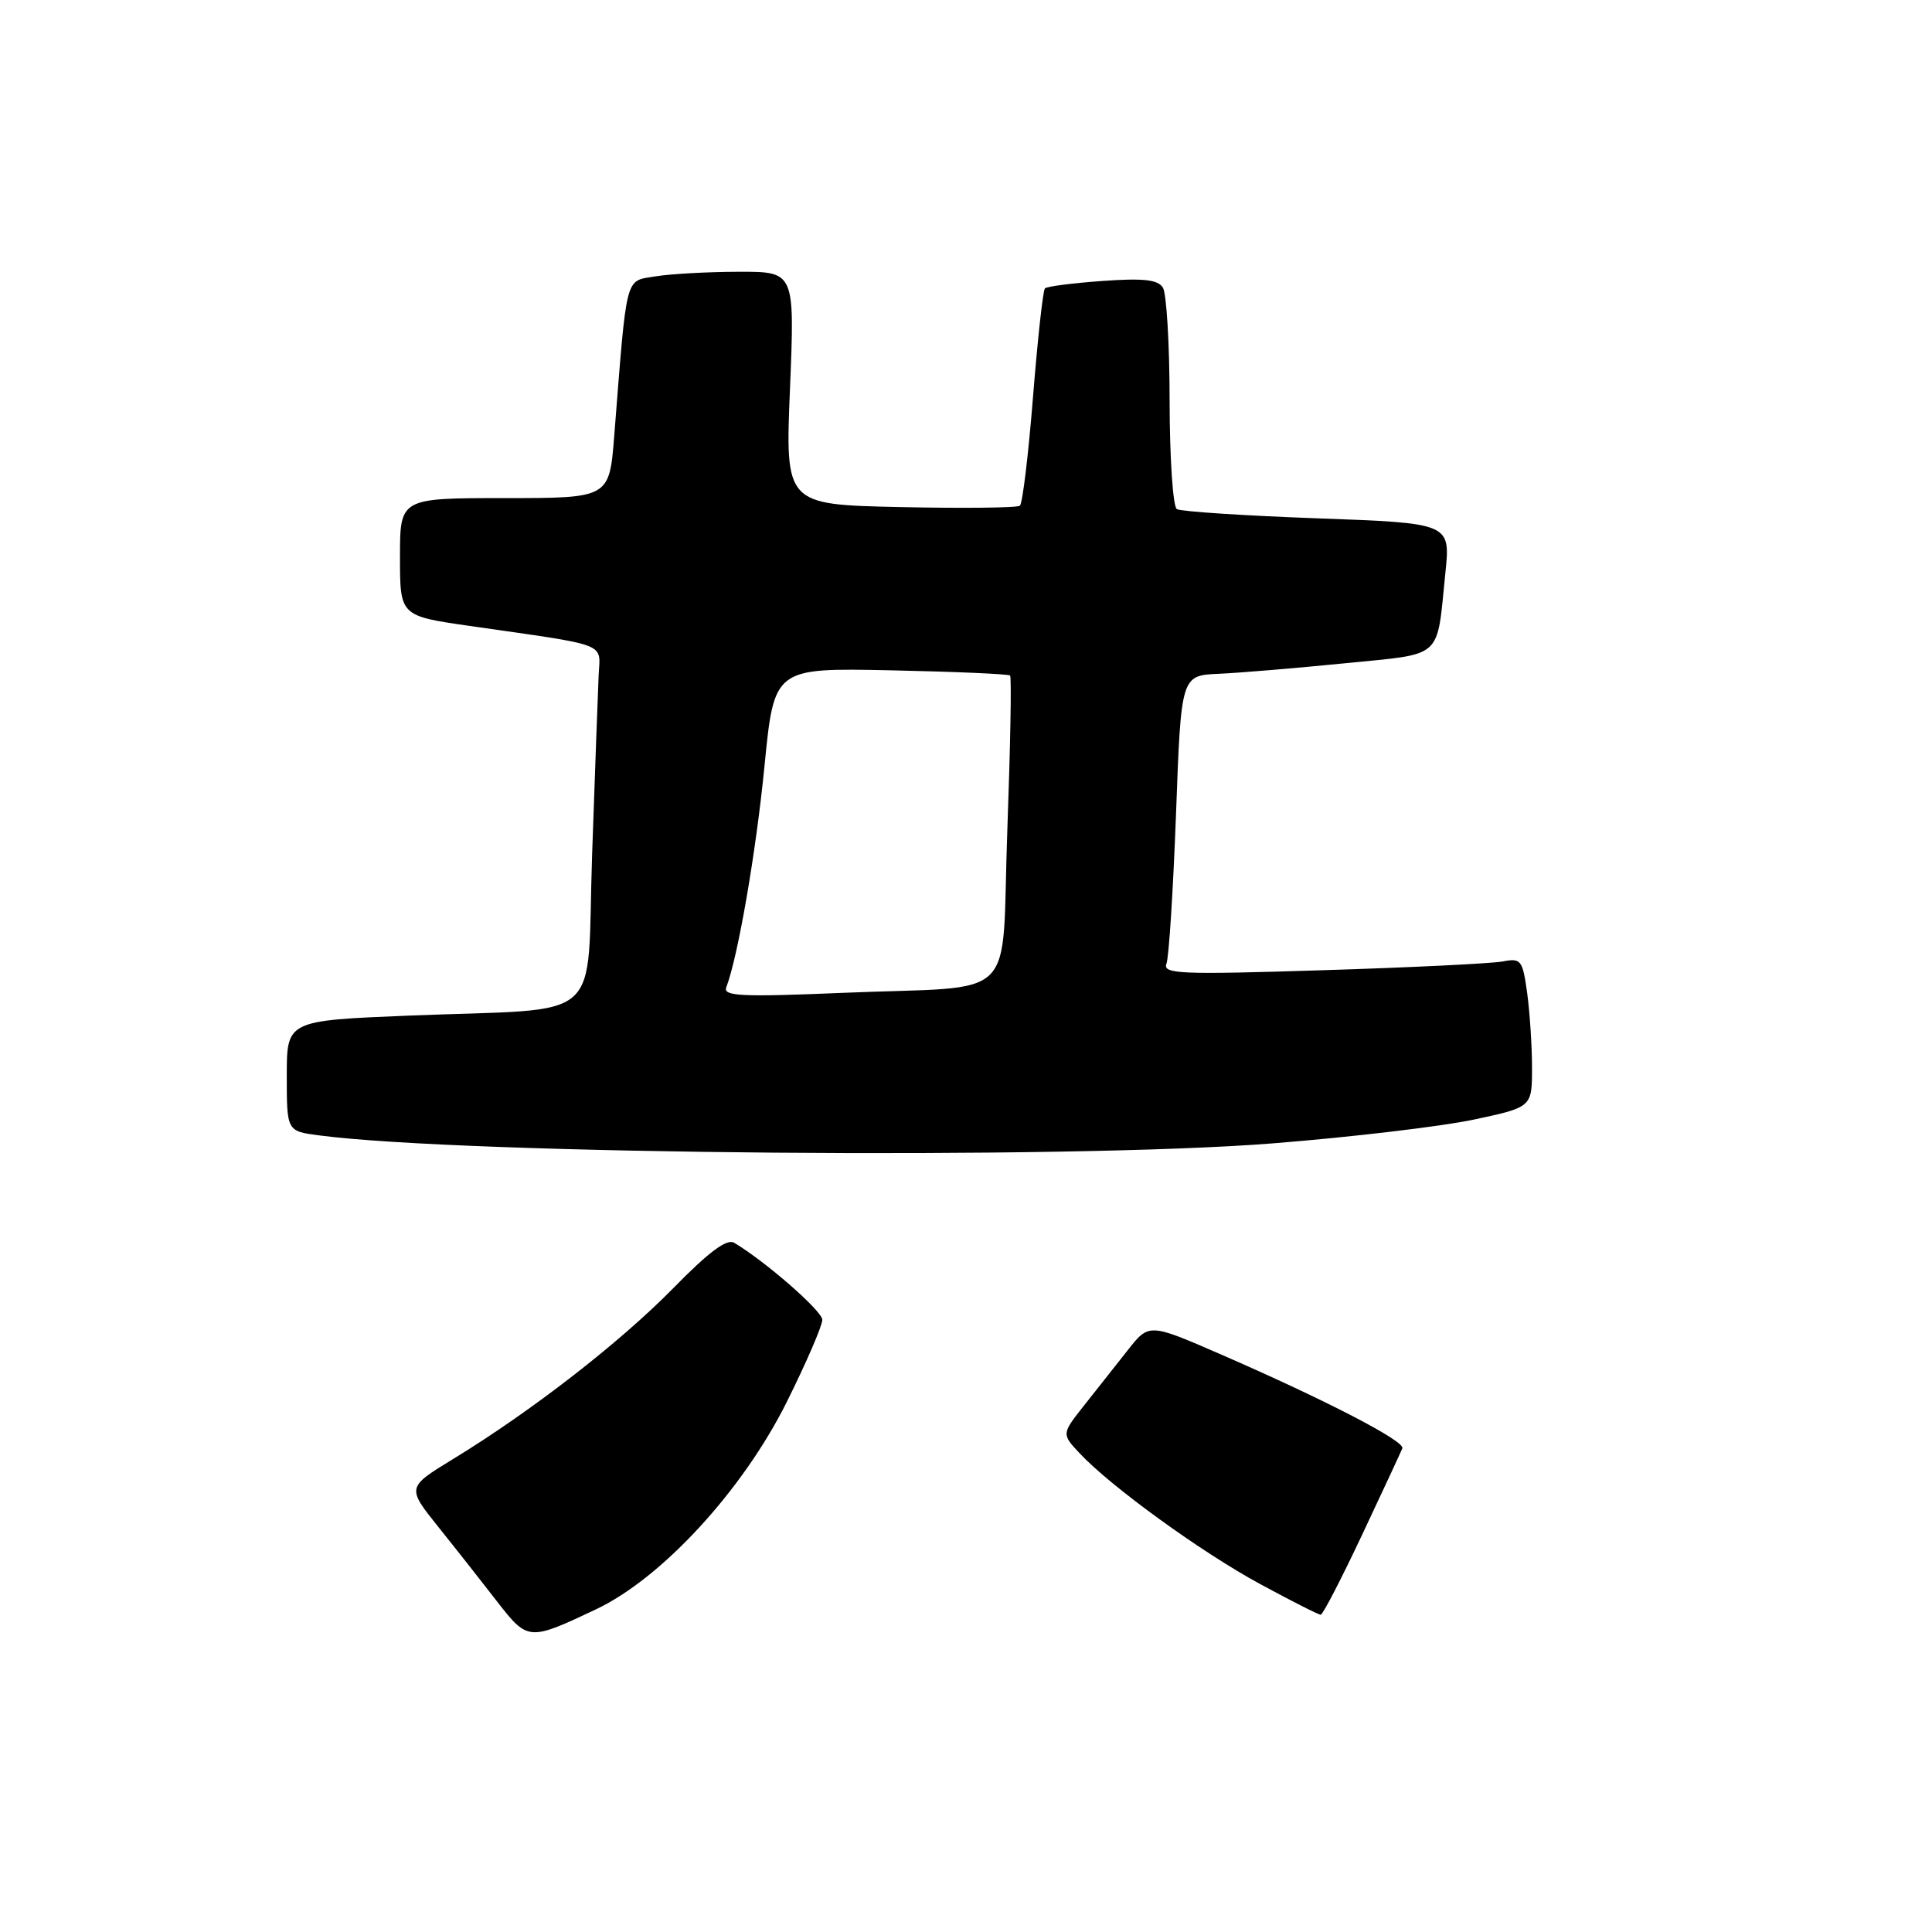 <?xml version="1.0" encoding="UTF-8" standalone="no"?>
<!DOCTYPE svg PUBLIC "-//W3C//DTD SVG 1.1//EN" "http://www.w3.org/Graphics/SVG/1.1/DTD/svg11.dtd" >
<svg xmlns="http://www.w3.org/2000/svg" xmlns:xlink="http://www.w3.org/1999/xlink" version="1.1" viewBox="0 0 256 256">
 <g >
 <path fill="currentColor"
d=" M 79.00 213.23 C 87.72 209.10 98.43 197.45 104.25 185.77 C 106.86 180.53 108.98 175.62 108.96 174.87 C 108.92 173.69 101.45 167.16 97.29 164.68 C 96.32 164.09 93.93 165.87 89.21 170.69 C 82.12 177.91 70.43 186.98 60.10 193.29 C 53.89 197.08 53.89 197.08 58.05 202.29 C 60.35 205.15 63.86 209.61 65.86 212.20 C 69.94 217.45 70.07 217.46 79.00 213.23 Z  M 180.50 203.34 C 183.25 197.50 185.64 192.36 185.82 191.91 C 186.19 190.96 175.65 185.51 161.87 179.51 C 152.25 175.32 152.25 175.32 149.43 178.91 C 147.87 180.88 145.27 184.19 143.63 186.25 C 140.66 190.01 140.66 190.01 143.08 192.59 C 147.24 197.02 159.18 205.67 167.00 209.91 C 171.12 212.14 174.72 213.97 175.00 213.96 C 175.28 213.96 177.75 209.18 180.50 203.34 Z  M 168.67 151.50 C 179.03 150.68 190.99 149.26 195.25 148.36 C 203.00 146.71 203.00 146.71 203.00 141.49 C 203.00 138.63 202.71 134.17 202.36 131.59 C 201.75 127.20 201.55 126.93 199.11 127.40 C 197.67 127.67 186.93 128.20 175.24 128.56 C 156.35 129.16 154.04 129.06 154.56 127.70 C 154.89 126.85 155.45 117.91 155.83 107.83 C 156.50 89.50 156.50 89.50 161.50 89.28 C 164.25 89.16 171.75 88.53 178.18 87.89 C 191.41 86.56 190.33 87.53 191.52 75.91 C 192.20 69.32 192.20 69.32 174.54 68.68 C 164.83 68.33 156.46 67.78 155.94 67.46 C 155.42 67.14 154.99 60.72 154.98 53.19 C 154.98 45.66 154.57 38.87 154.09 38.11 C 153.42 37.05 151.51 36.84 146.07 37.23 C 142.14 37.51 138.72 37.95 138.46 38.21 C 138.20 38.47 137.49 44.94 136.88 52.59 C 136.27 60.24 135.49 66.73 135.14 67.01 C 134.79 67.29 127.65 67.37 119.27 67.19 C 104.04 66.86 104.04 66.86 104.68 51.43 C 105.31 36.00 105.31 36.00 97.91 36.01 C 93.83 36.02 88.86 36.29 86.85 36.62 C 82.77 37.30 83.10 36.04 81.39 57.75 C 80.74 66.00 80.74 66.00 66.87 66.00 C 53.00 66.00 53.00 66.00 53.00 73.81 C 53.00 81.61 53.00 81.61 62.25 82.94 C 81.01 85.64 79.52 85.06 79.32 89.55 C 79.22 91.72 78.84 102.36 78.46 113.18 C 77.68 136.09 80.60 133.51 54.25 134.57 C 38.00 135.23 38.00 135.23 38.00 142.55 C 38.00 149.88 38.00 149.88 42.25 150.44 C 61.42 152.98 141.60 153.66 168.67 151.50 Z  M 96.23 130.84 C 97.78 126.80 100.17 112.97 101.30 101.50 C 102.58 88.50 102.58 88.50 118.03 88.82 C 126.53 89.00 133.64 89.31 133.84 89.51 C 134.05 89.71 133.88 98.88 133.48 109.89 C 132.62 133.37 135.46 130.55 111.60 131.56 C 98.28 132.12 95.79 132.00 96.23 130.84 Z "/>
</g>
</svg>
